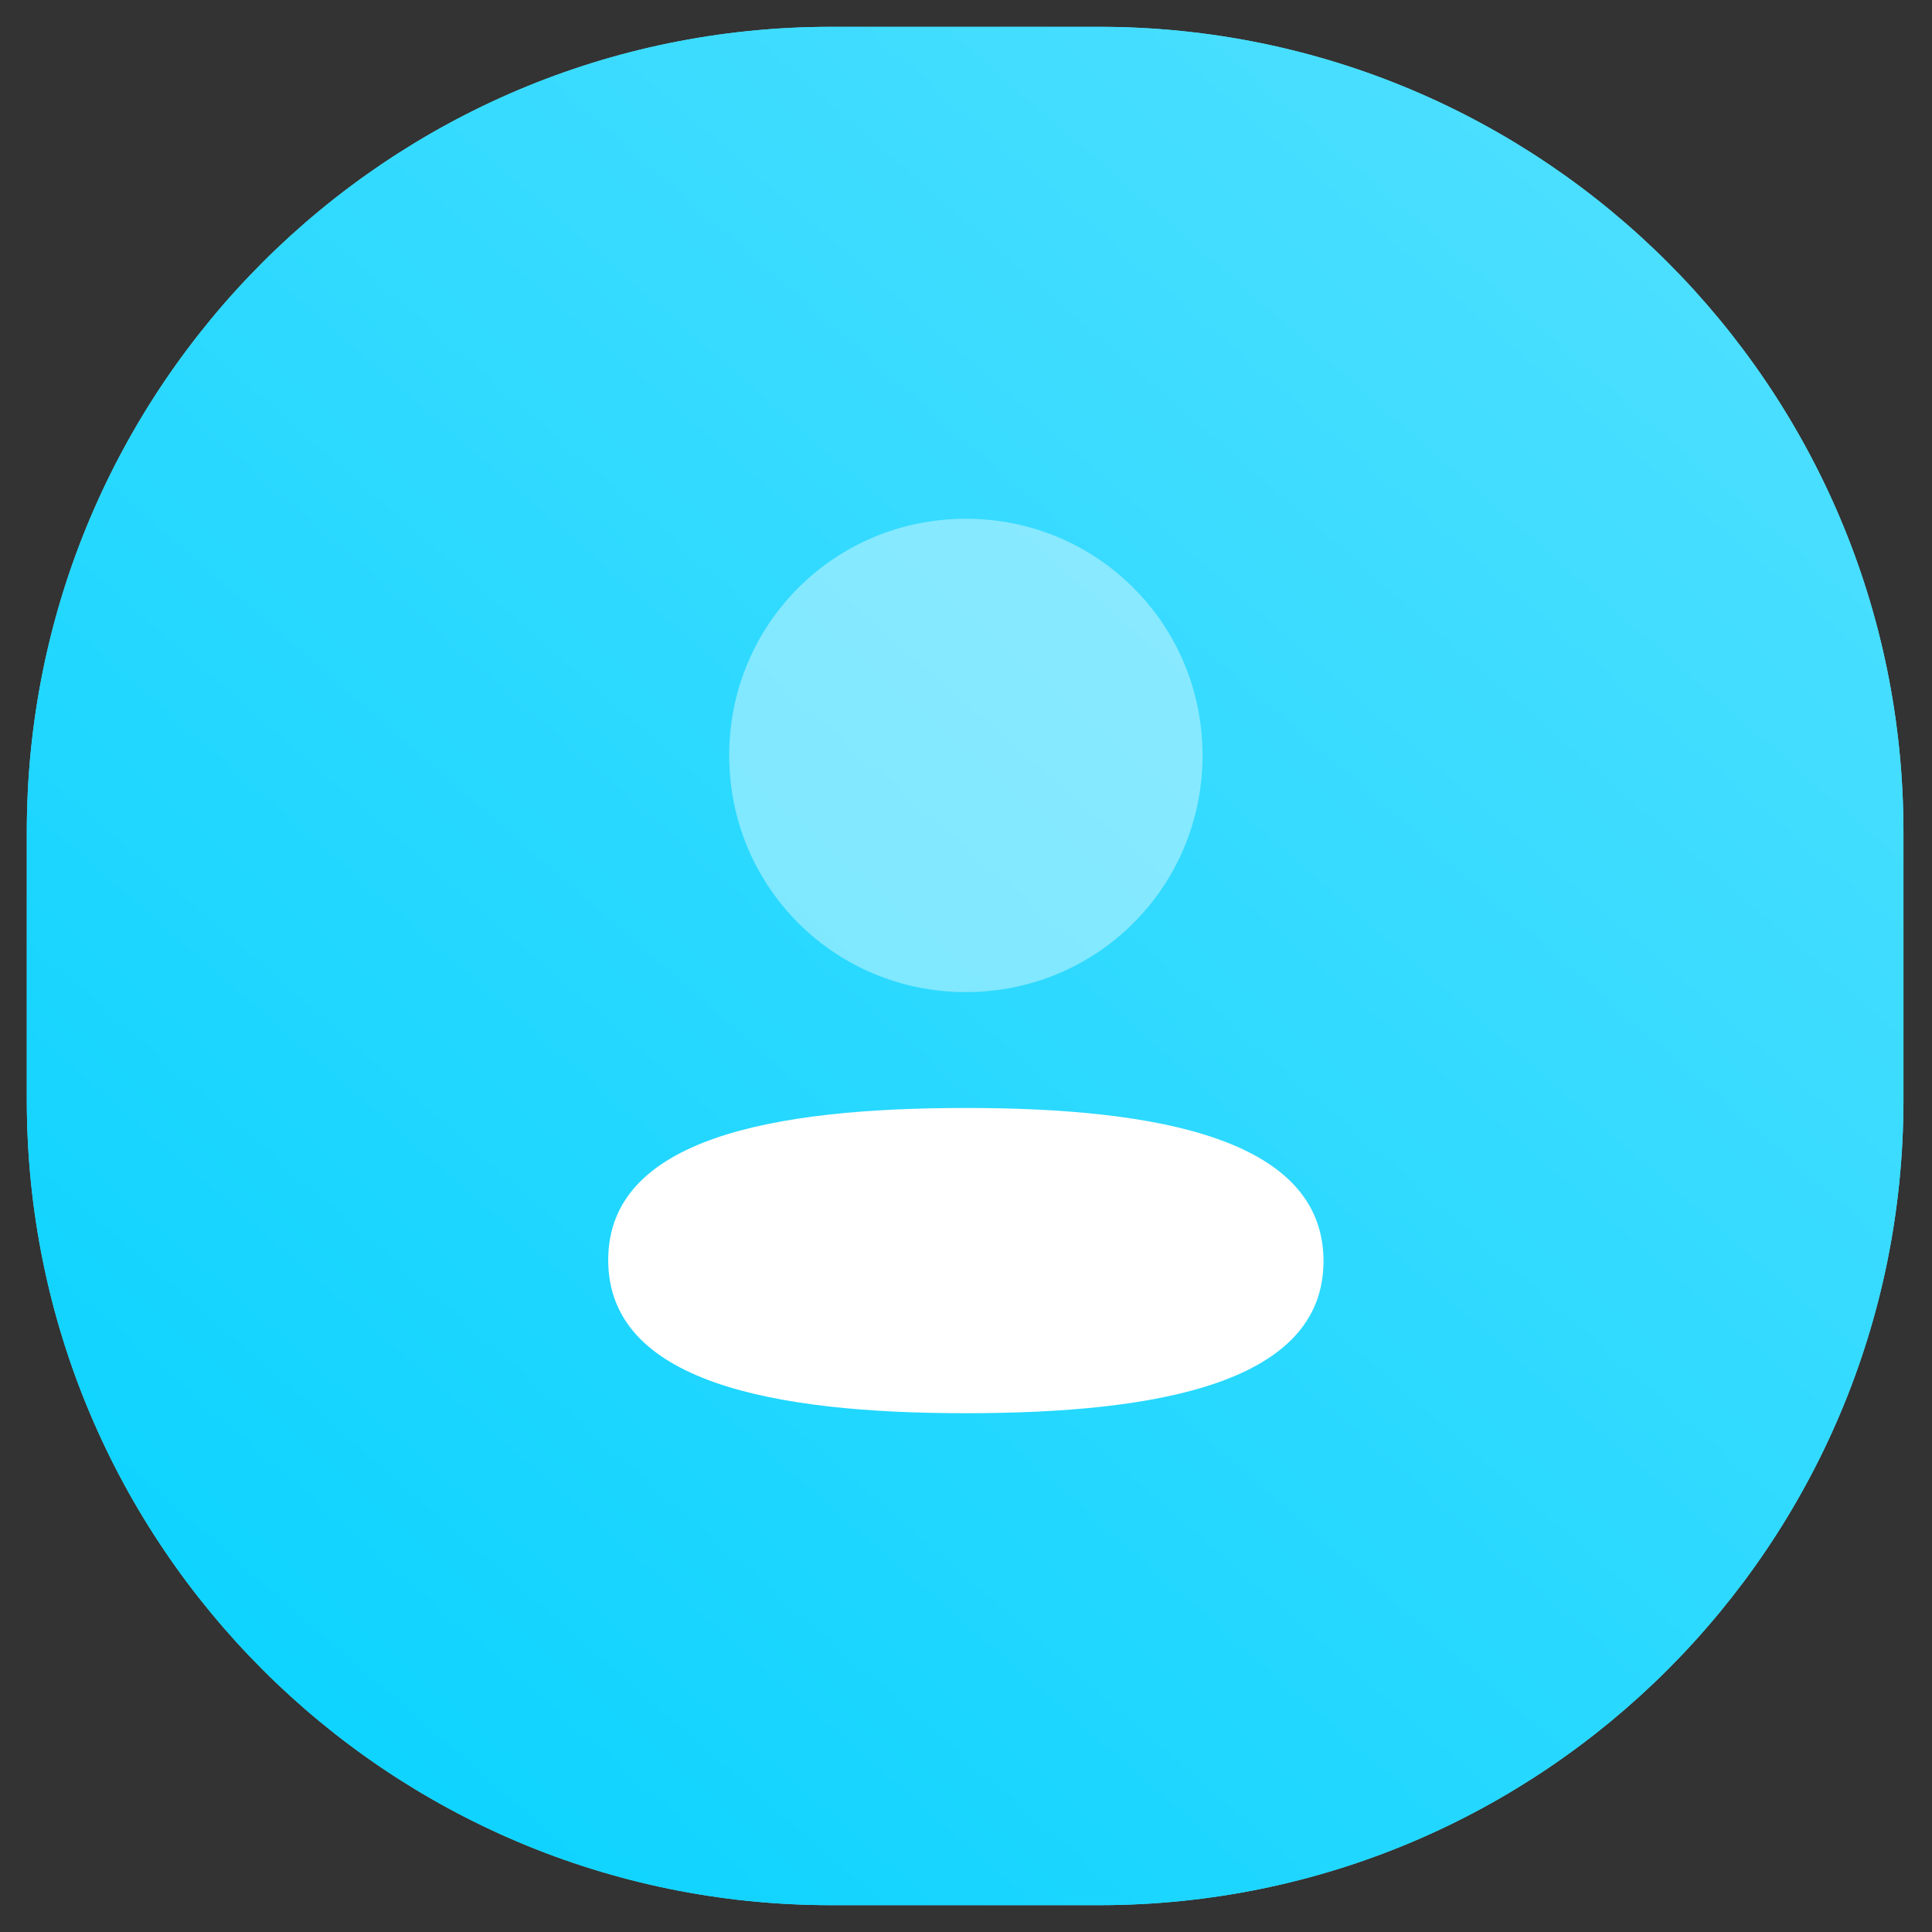 <svg width="72" height="72" viewBox="0 0 72 72" fill="none" xmlns="http://www.w3.org/2000/svg">
<rect x="0" y="0" width="72" height="72" fill="#333333" stroke="none"/>
<path fill-rule="evenodd" clip-rule="evenodd" d="M30.972 1H40.963C57.517 1 70.936 14.431 70.936 31V41C70.936 57.568 57.517 71 40.963 71H30.972C14.418 71 0.999 57.568 0.999 41V31C0.999 14.431 14.418 1 30.972 1Z" fill="#59E1FF"/>
<path fill-rule="evenodd" clip-rule="evenodd" d="M30.972 1H40.963C57.517 1 70.936 14.431 70.936 31V41C70.936 57.568 57.517 71 40.963 71H30.972C14.418 71 0.999 57.568 0.999 41V31C0.999 14.431 14.418 1 30.972 1Z" fill="url(#paint0_linear_104:62)"/>
<path d="M35.995 41.291C28.806 41.291 22.666 42.424 22.666 46.958C22.666 51.493 28.768 52.666 35.995 52.666C43.183 52.666 49.323 51.534 49.323 46.999C49.323 42.464 43.223 41.291 35.995 41.291" fill="white"/>
<path opacity="0.4" d="M35.995 36.973C40.891 36.973 44.815 33.048 44.815 28.153C44.815 23.258 40.891 19.333 35.995 19.333C31.1 19.333 27.175 23.258 27.175 28.153C27.175 33.048 31.1 36.973 35.995 36.973" fill="white"/>
<defs>
<linearGradient id="paint0_linear_104:62" x1="41.376" y1="113.413" x2="113.385" y2="30.651" gradientUnits="userSpaceOnUse">
<stop stop-color="#00D1FF"/>
<stop offset="1" stop-color="#59E1FF"/>
</linearGradient>
</defs>
</svg>
